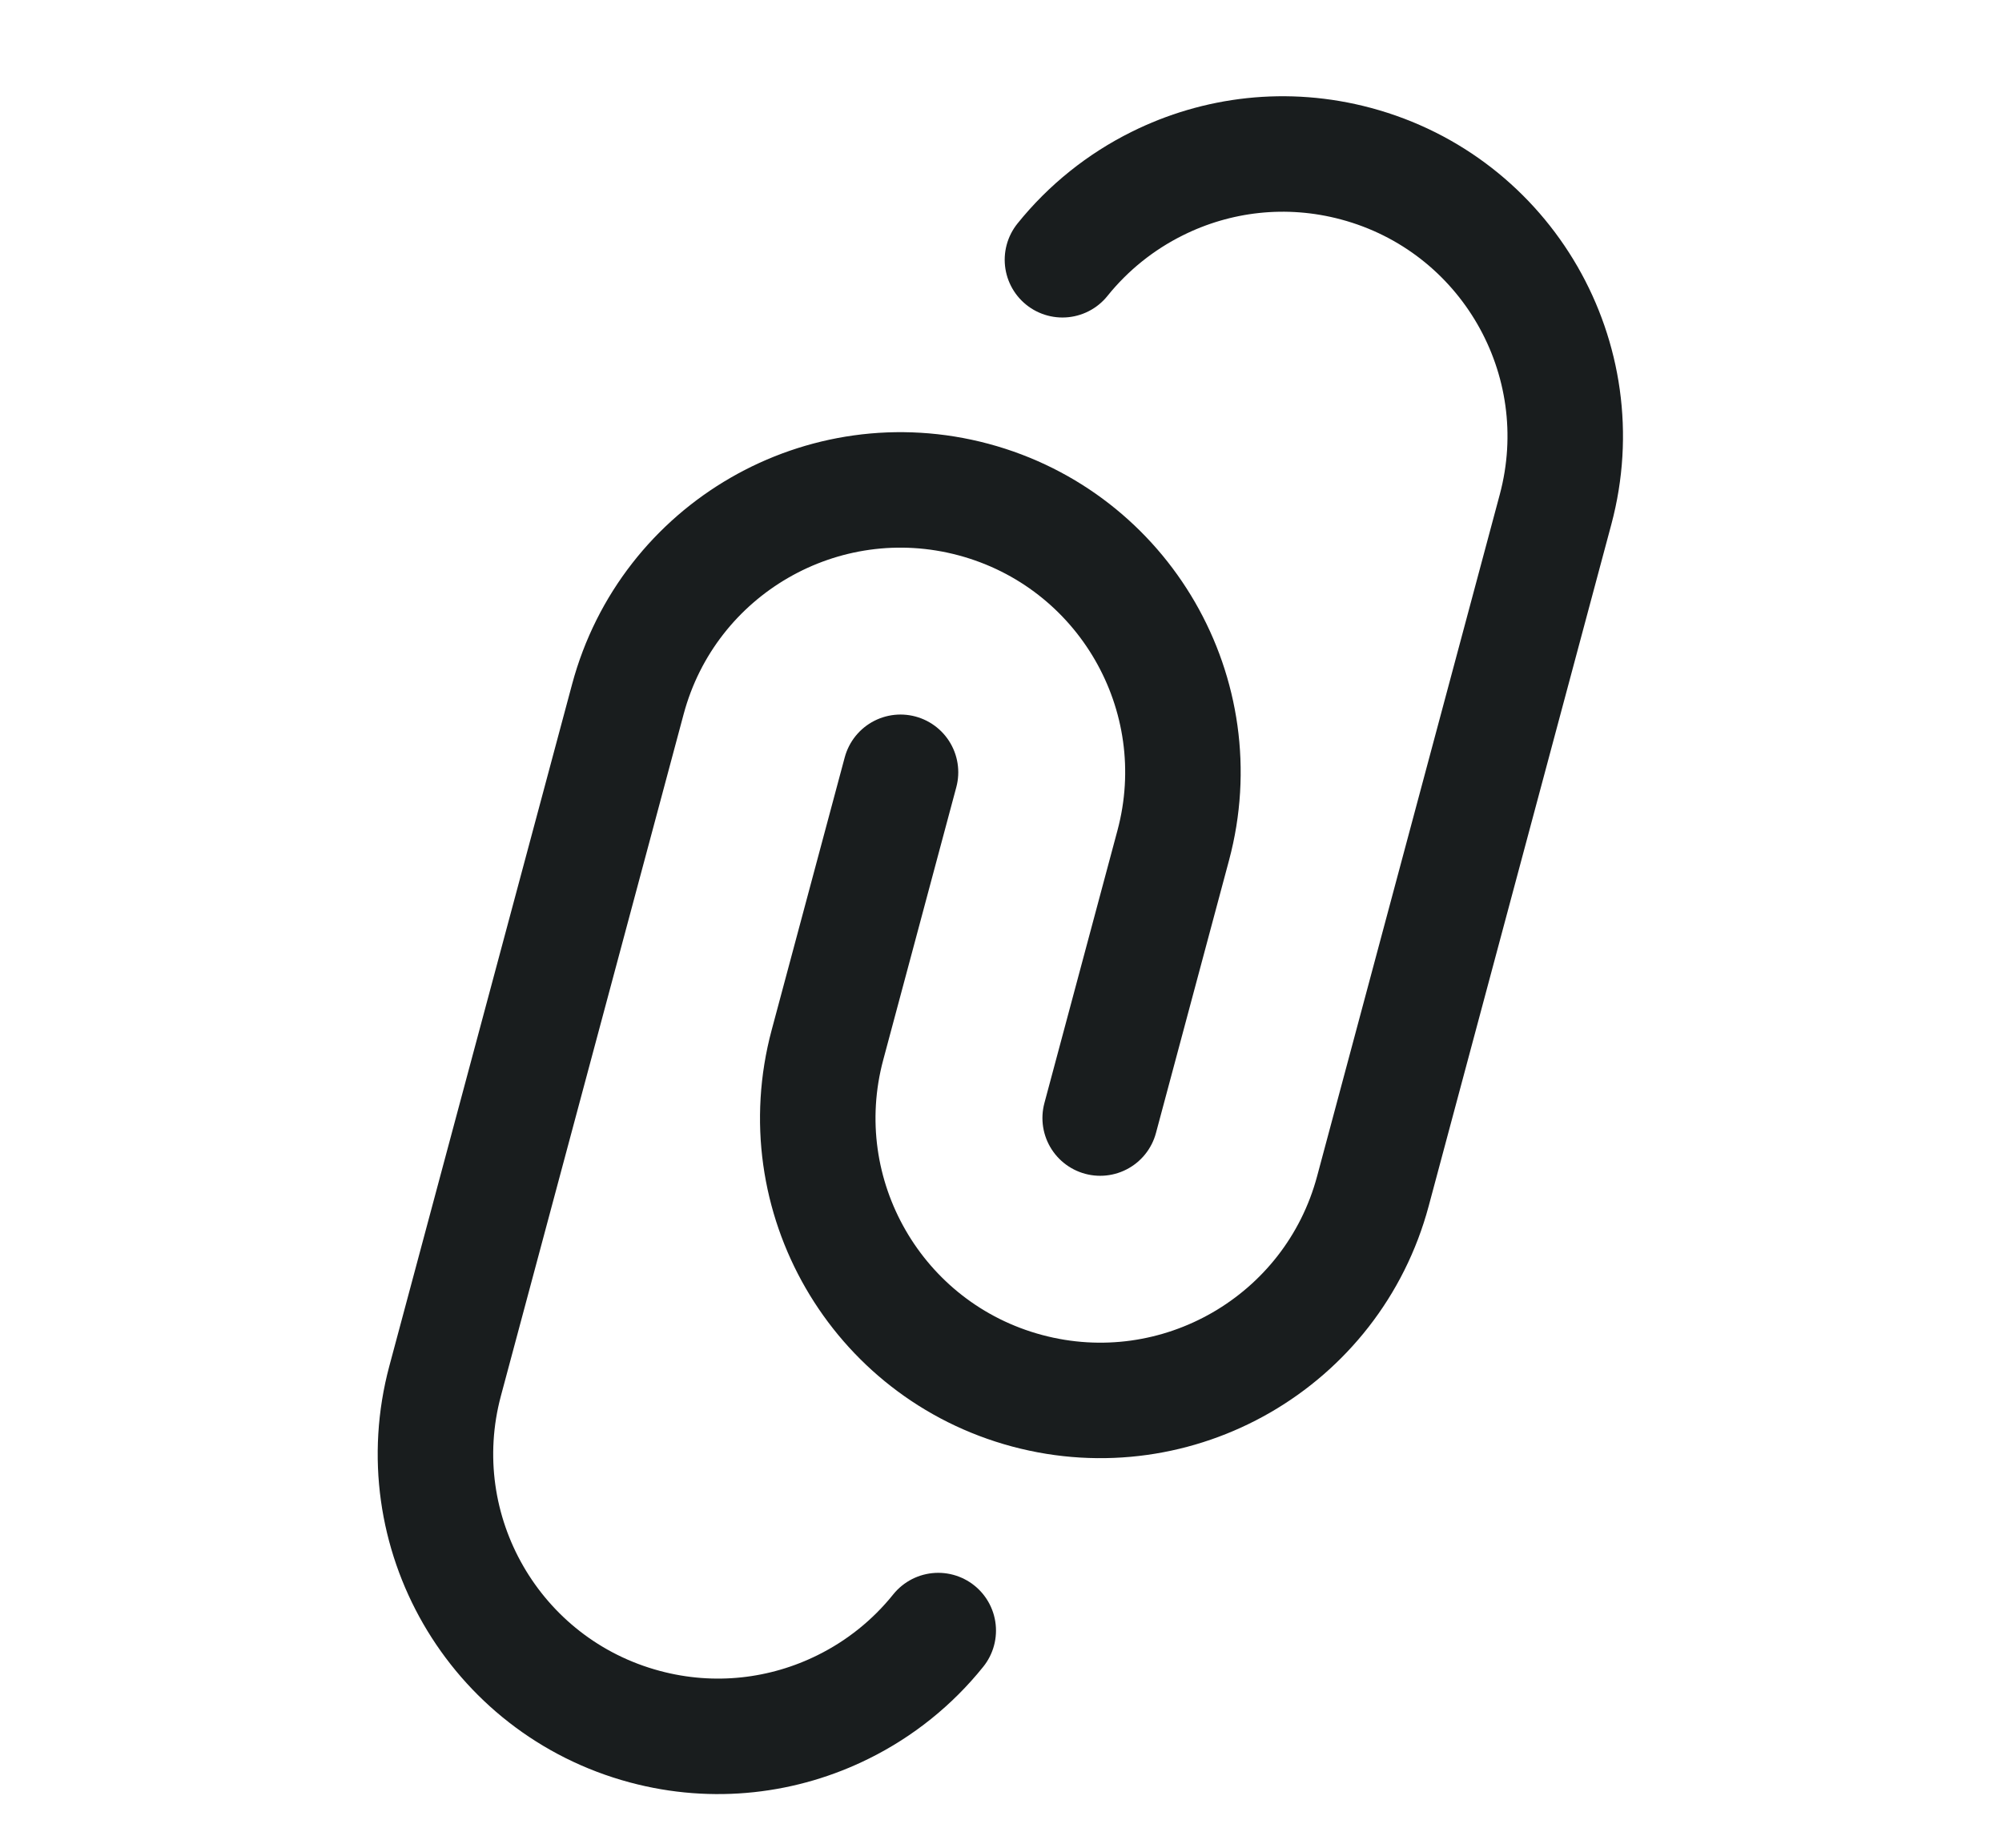 <svg width="26" height="24" viewBox="0 0 26 24" fill="none" xmlns="http://www.w3.org/2000/svg">
<path d="M14.288 14.522L15.237 10.98C15.761 9.024 14.6 7.014 12.644 6.489C10.688 5.965 8.678 7.126 8.154 9.082L5.781 17.936C5.257 19.892 6.418 21.903 8.374 22.427C9.272 22.668 10.182 22.553 10.954 22.169C11.428 21.934 11.85 21.597 12.185 21.179M11.695 10.031L10.746 13.573C10.222 15.529 11.383 17.54 13.339 18.064C15.295 18.588 17.306 17.427 17.83 15.471L20.202 6.617C20.726 4.661 19.566 2.65 17.61 2.126C16.711 1.885 15.802 2 15.03 2.384C14.556 2.619 14.134 2.956 13.798 3.374" stroke="#191D1E" stroke-width="1.5" stroke-linecap="round"/>
</svg>
